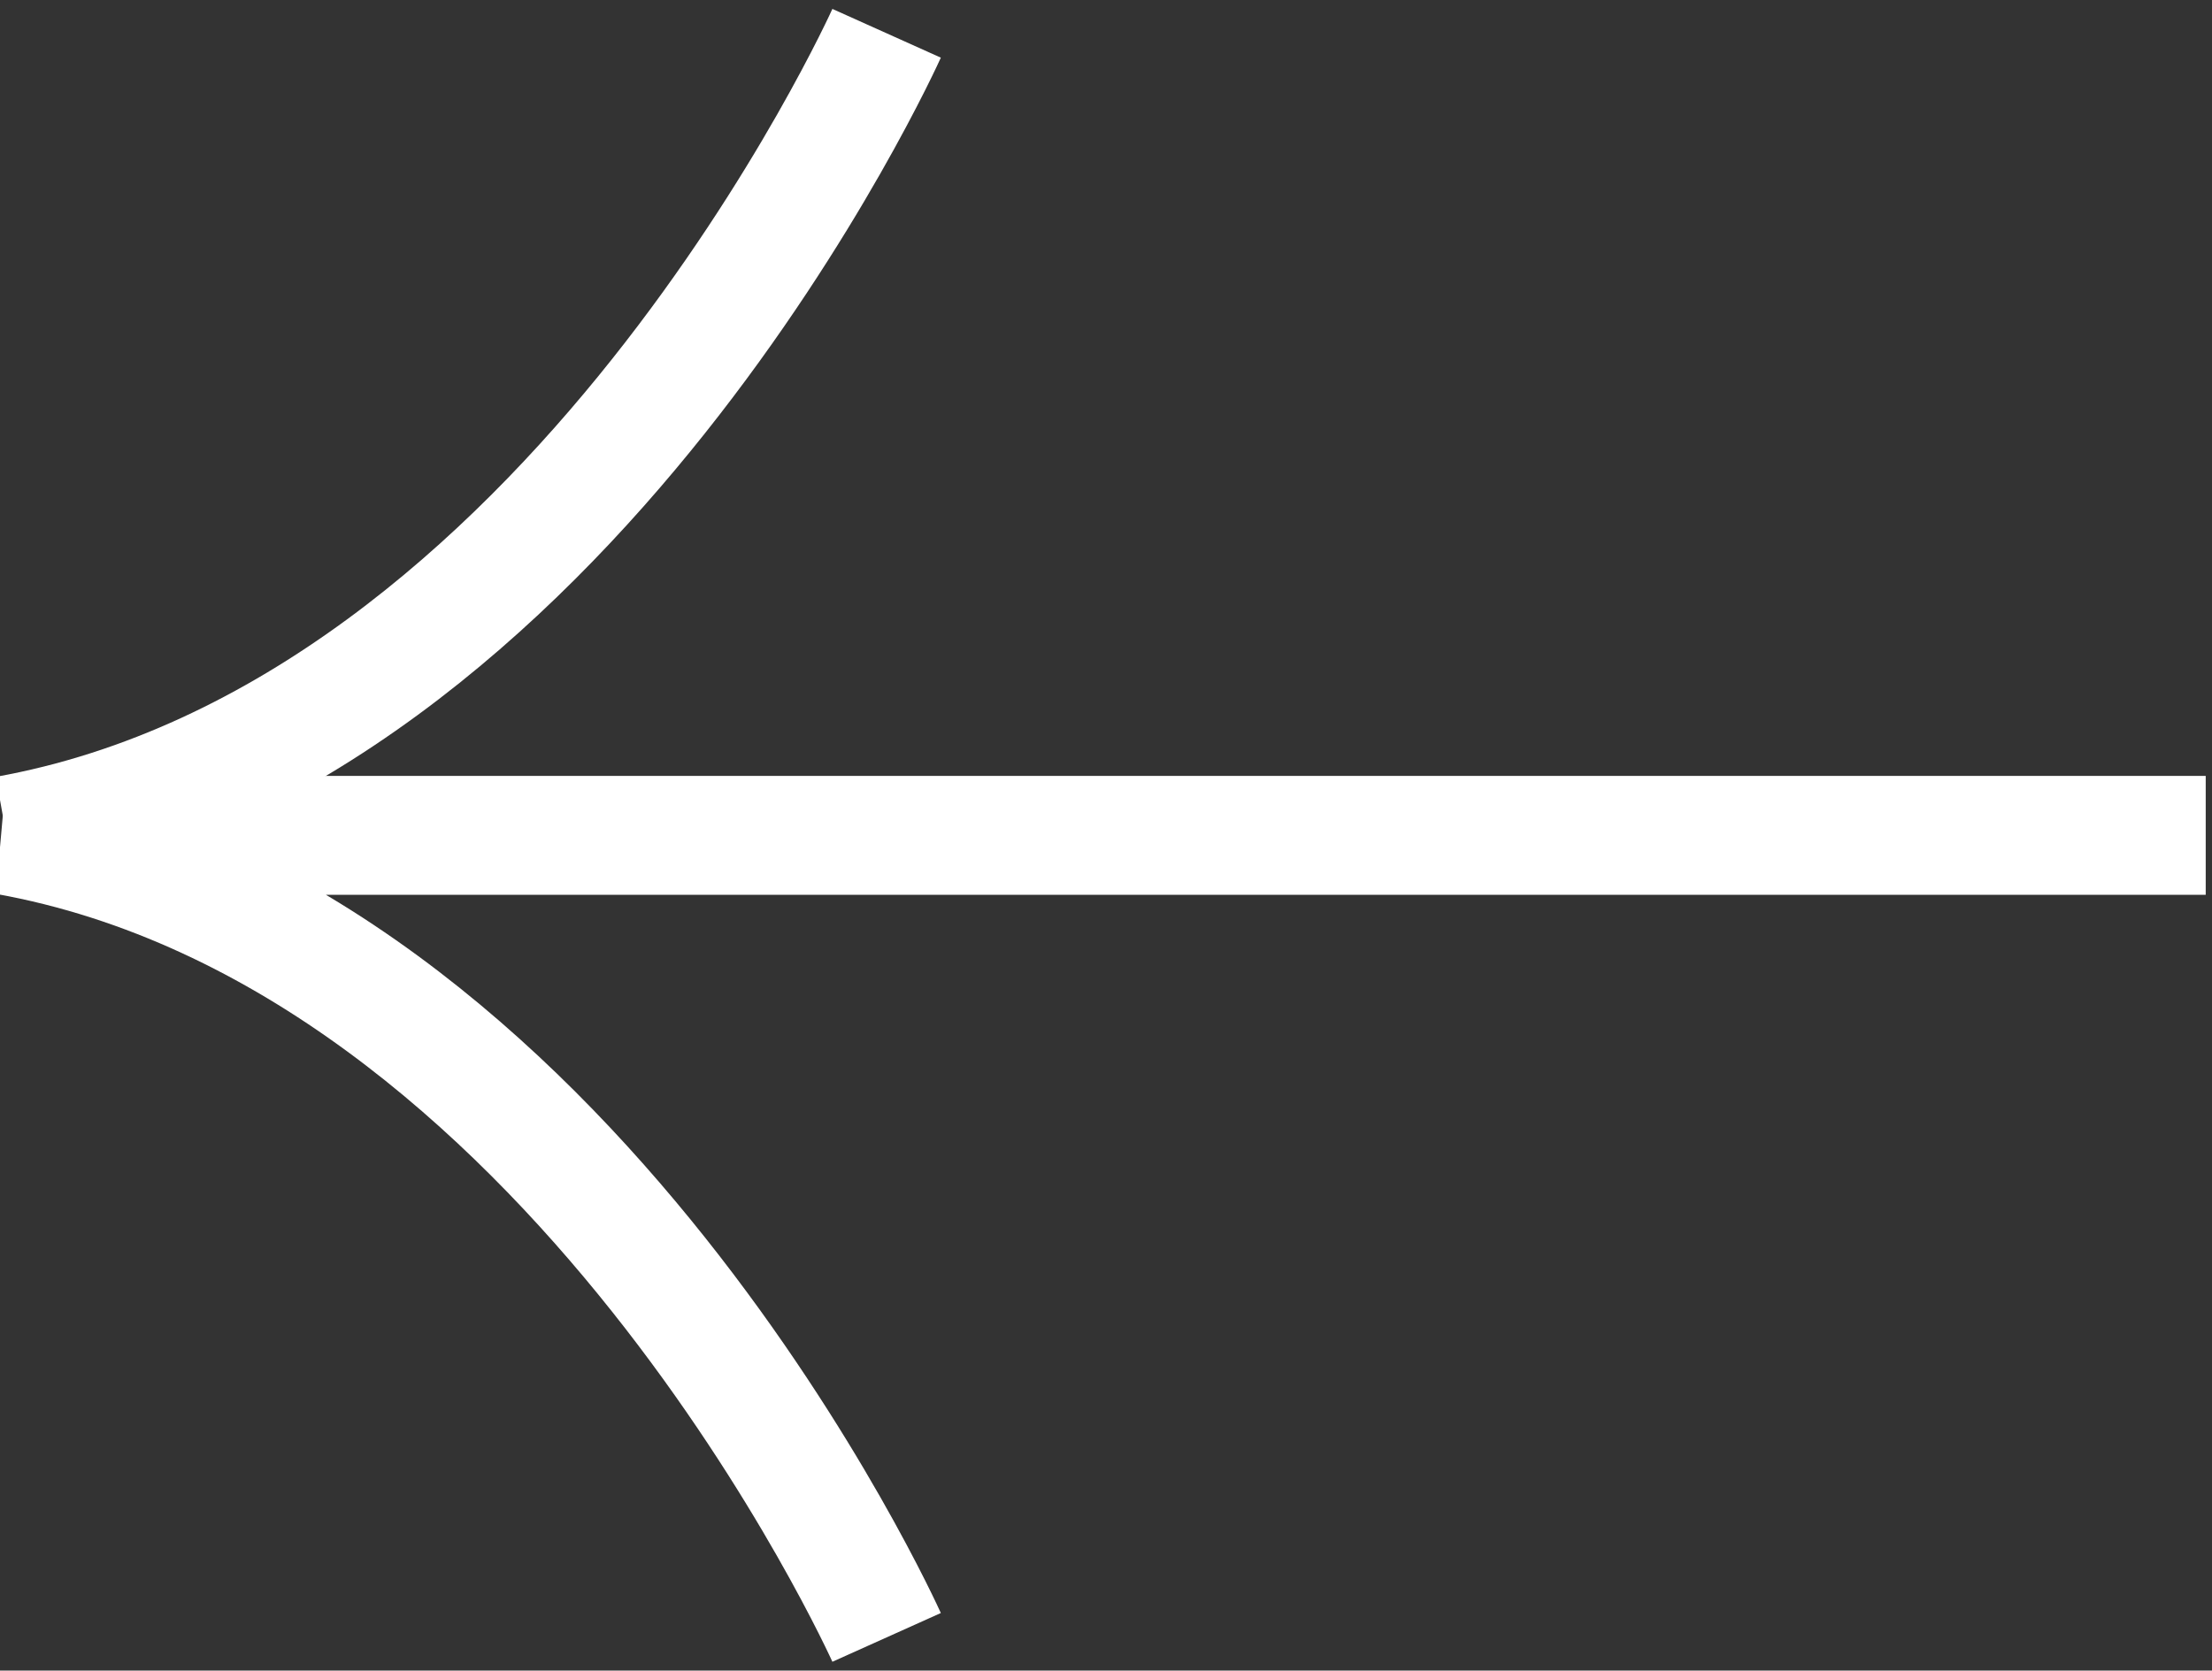 <?xml version="1.0" encoding="utf-8"?>
<!-- Generator: Adobe Illustrator 25.4.1, SVG Export Plug-In . SVG Version: 6.00 Build 0)  -->
<svg version="1.1" id="Ebene_1" xmlns="http://www.w3.org/2000/svg" xmlns:xlink="http://www.w3.org/1999/xlink" x="0px" y="0px"
	 viewBox="0 0 595.3 449.7" style="enable-background:new 0 0 595.3 449.7;" xml:space="preserve">
<rect x="0" y="0" width="595.3" height="449.7" fill="#333333" stroke="none"/>
<style type="text/css">
	.st0{fill:none;stroke:#FFFFFF;stroke-width:32;stroke-miterlimit:10;}
</style>
<g transform="translate(-173.992 -88.538)">
	<path class="st0" d="M412.6,529.3c0,0-84.8-188.6-236.9-215.9h591.9"/>
	<path class="st0" d="M412.6,97.5c0,0-84.8,188.6-236.9,215.9"/>
</g>
</svg>
